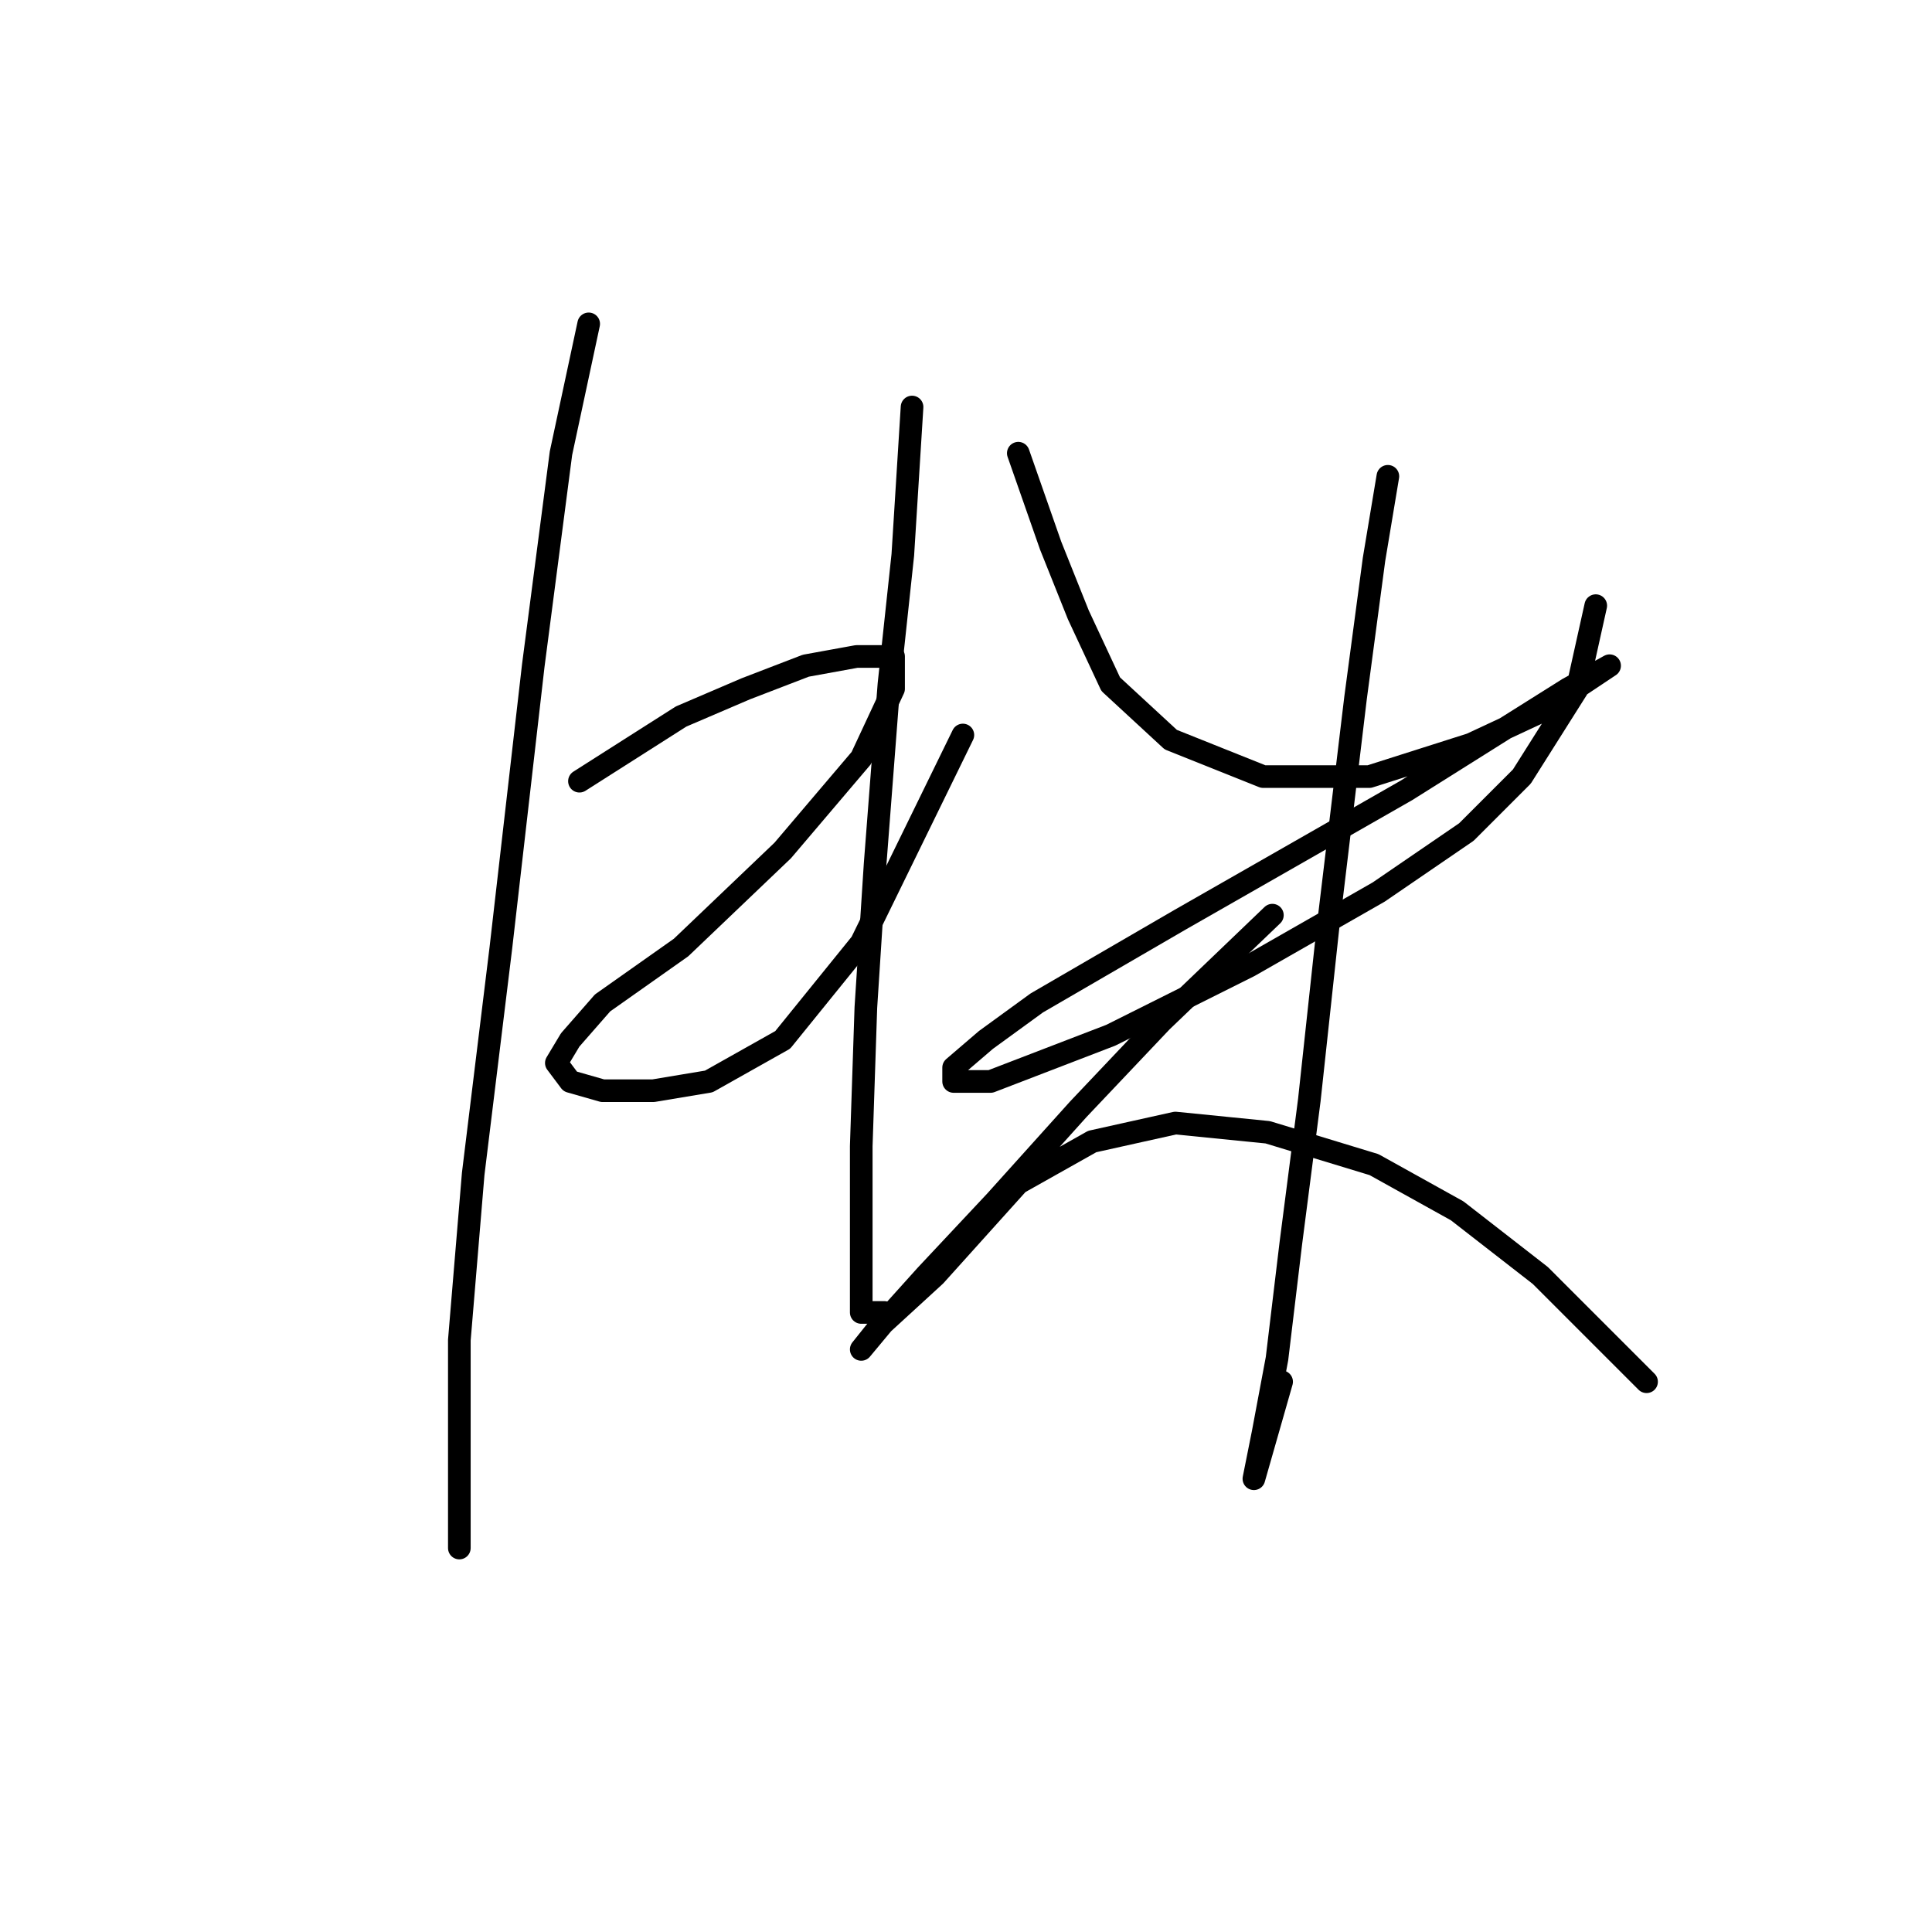 <?xml version="1.0" standalone="no"?>
    <svg width="256" height="256" xmlns="http://www.w3.org/2000/svg" version="1.1">
    <polyline stroke="black" stroke-width="3" stroke-linecap="round" fill="transparent" stroke-linejoin="round" points="78.004 42.914 74.331 60.053 70.659 88.21 66.374 125.549 62.701 155.543 60.865 177.579 60.865 193.494 60.865 201.451 60.865 205.124 60.865 205.124 " />
        <polyline stroke="black" stroke-width="3" stroke-linecap="round" fill="transparent" stroke-linejoin="round" points="76.78 103.513 90.246 94.943 98.816 91.271 106.773 88.21 113.506 86.986 118.403 86.986 118.403 91.271 114.119 100.452 103.713 112.695 90.246 125.549 79.84 132.894 75.555 137.791 73.719 140.852 75.555 143.3 79.84 144.524 86.573 144.524 93.919 143.3 103.713 137.791 114.119 124.937 127.585 97.392 127.585 97.392 " />
        <polyline stroke="black" stroke-width="3" stroke-linecap="round" fill="transparent" stroke-linejoin="round" points="120.852 53.932 119.628 73.519 117.791 90.658 115.955 114.531 114.731 133.506 114.119 151.87 114.119 165.948 114.119 173.906 117.179 173.906 117.179 173.906 " />
        <polyline stroke="black" stroke-width="3" stroke-linecap="round" fill="transparent" stroke-linejoin="round" points="134.93 60.053 139.215 72.295 142.888 81.477 147.173 90.658 155.13 98.004 167.372 102.901 181.451 102.901 194.917 98.616 204.099 94.331 209.608 90.658 213.281 88.21 213.281 88.21 207.772 91.271 186.348 104.737 156.354 121.876 137.379 132.894 130.646 137.791 126.361 141.464 126.361 143.3 131.258 143.3 147.173 137.179 165.536 127.997 182.675 118.204 194.305 110.246 201.651 102.901 208.996 91.271 211.445 80.253 211.445 80.253 " />
        <polyline stroke="black" stroke-width="3" stroke-linecap="round" fill="transparent" stroke-linejoin="round" points="183.899 63.113 182.063 74.131 179.615 92.495 175.942 123.1 173.494 145.749 171.045 164.724 169.209 180.027 167.372 189.821 166.148 195.942 166.148 195.942 169.821 183.088 169.821 183.088 " />
        <polyline stroke="black" stroke-width="3" stroke-linecap="round" fill="transparent" stroke-linejoin="round" points="168.597 121.264 153.906 135.343 142.888 146.973 131.87 159.215 122.688 169.009 117.179 175.13 114.119 178.803 116.567 175.742 123.912 169.009 134.93 156.767 144.724 151.258 155.742 148.809 167.984 150.033 182.063 154.318 193.081 160.439 204.099 169.009 218.178 183.088 218.178 183.088 " />
        </svg>
